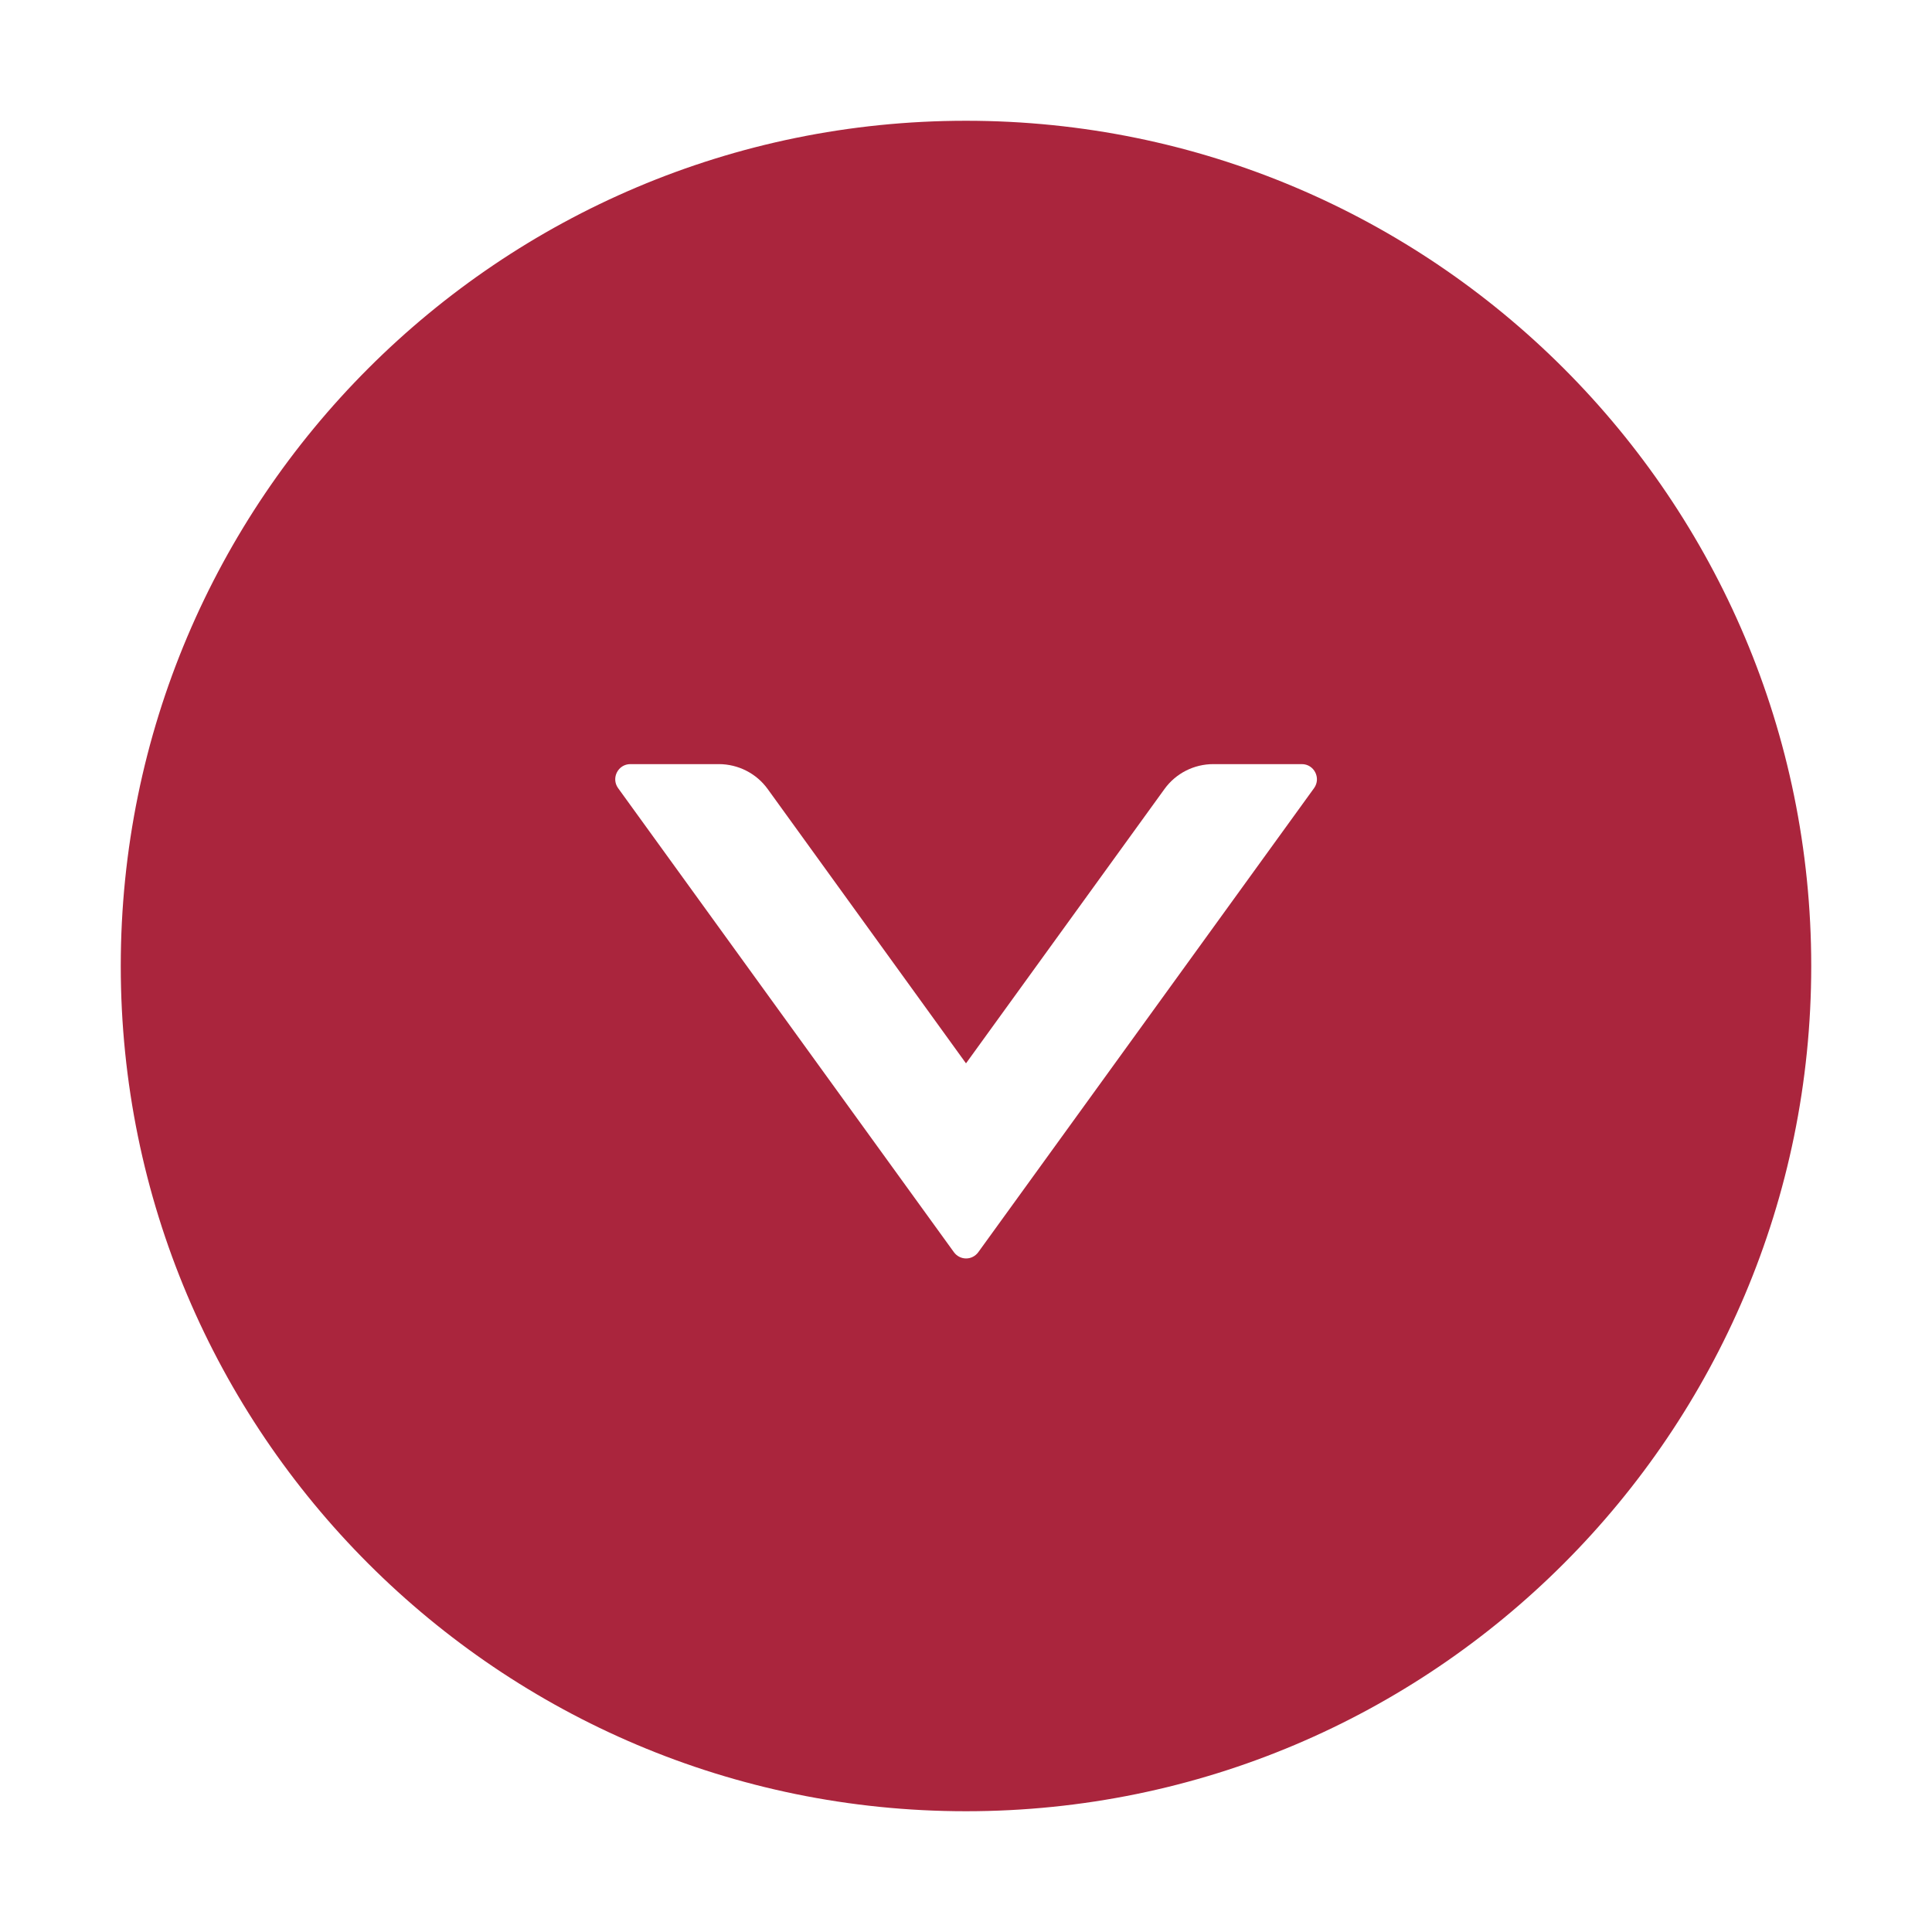 <svg width="59" height="59" viewBox="0 0 59 59" fill="none" xmlns="http://www.w3.org/2000/svg">
<path d="M29.5 3.688C15.245 3.688 3.688 15.245 3.688 29.5C3.688 43.755 15.245 55.312 29.5 55.312C43.755 55.312 55.312 43.755 55.312 29.5C55.312 15.245 43.755 3.688 29.5 3.688ZM40.13 24.067L29.875 38.24C29.832 38.299 29.776 38.347 29.712 38.38C29.647 38.414 29.576 38.431 29.503 38.431C29.43 38.431 29.359 38.414 29.294 38.38C29.23 38.347 29.174 38.299 29.131 38.24L18.875 24.067C18.656 23.761 18.875 23.335 19.25 23.335H21.952C22.54 23.335 23.099 23.617 23.444 24.096L29.5 32.473L35.561 24.096C35.907 23.617 36.46 23.335 37.054 23.335H39.756C40.13 23.335 40.349 23.761 40.13 24.067Z" fill="#AA253D"/>
</svg>
